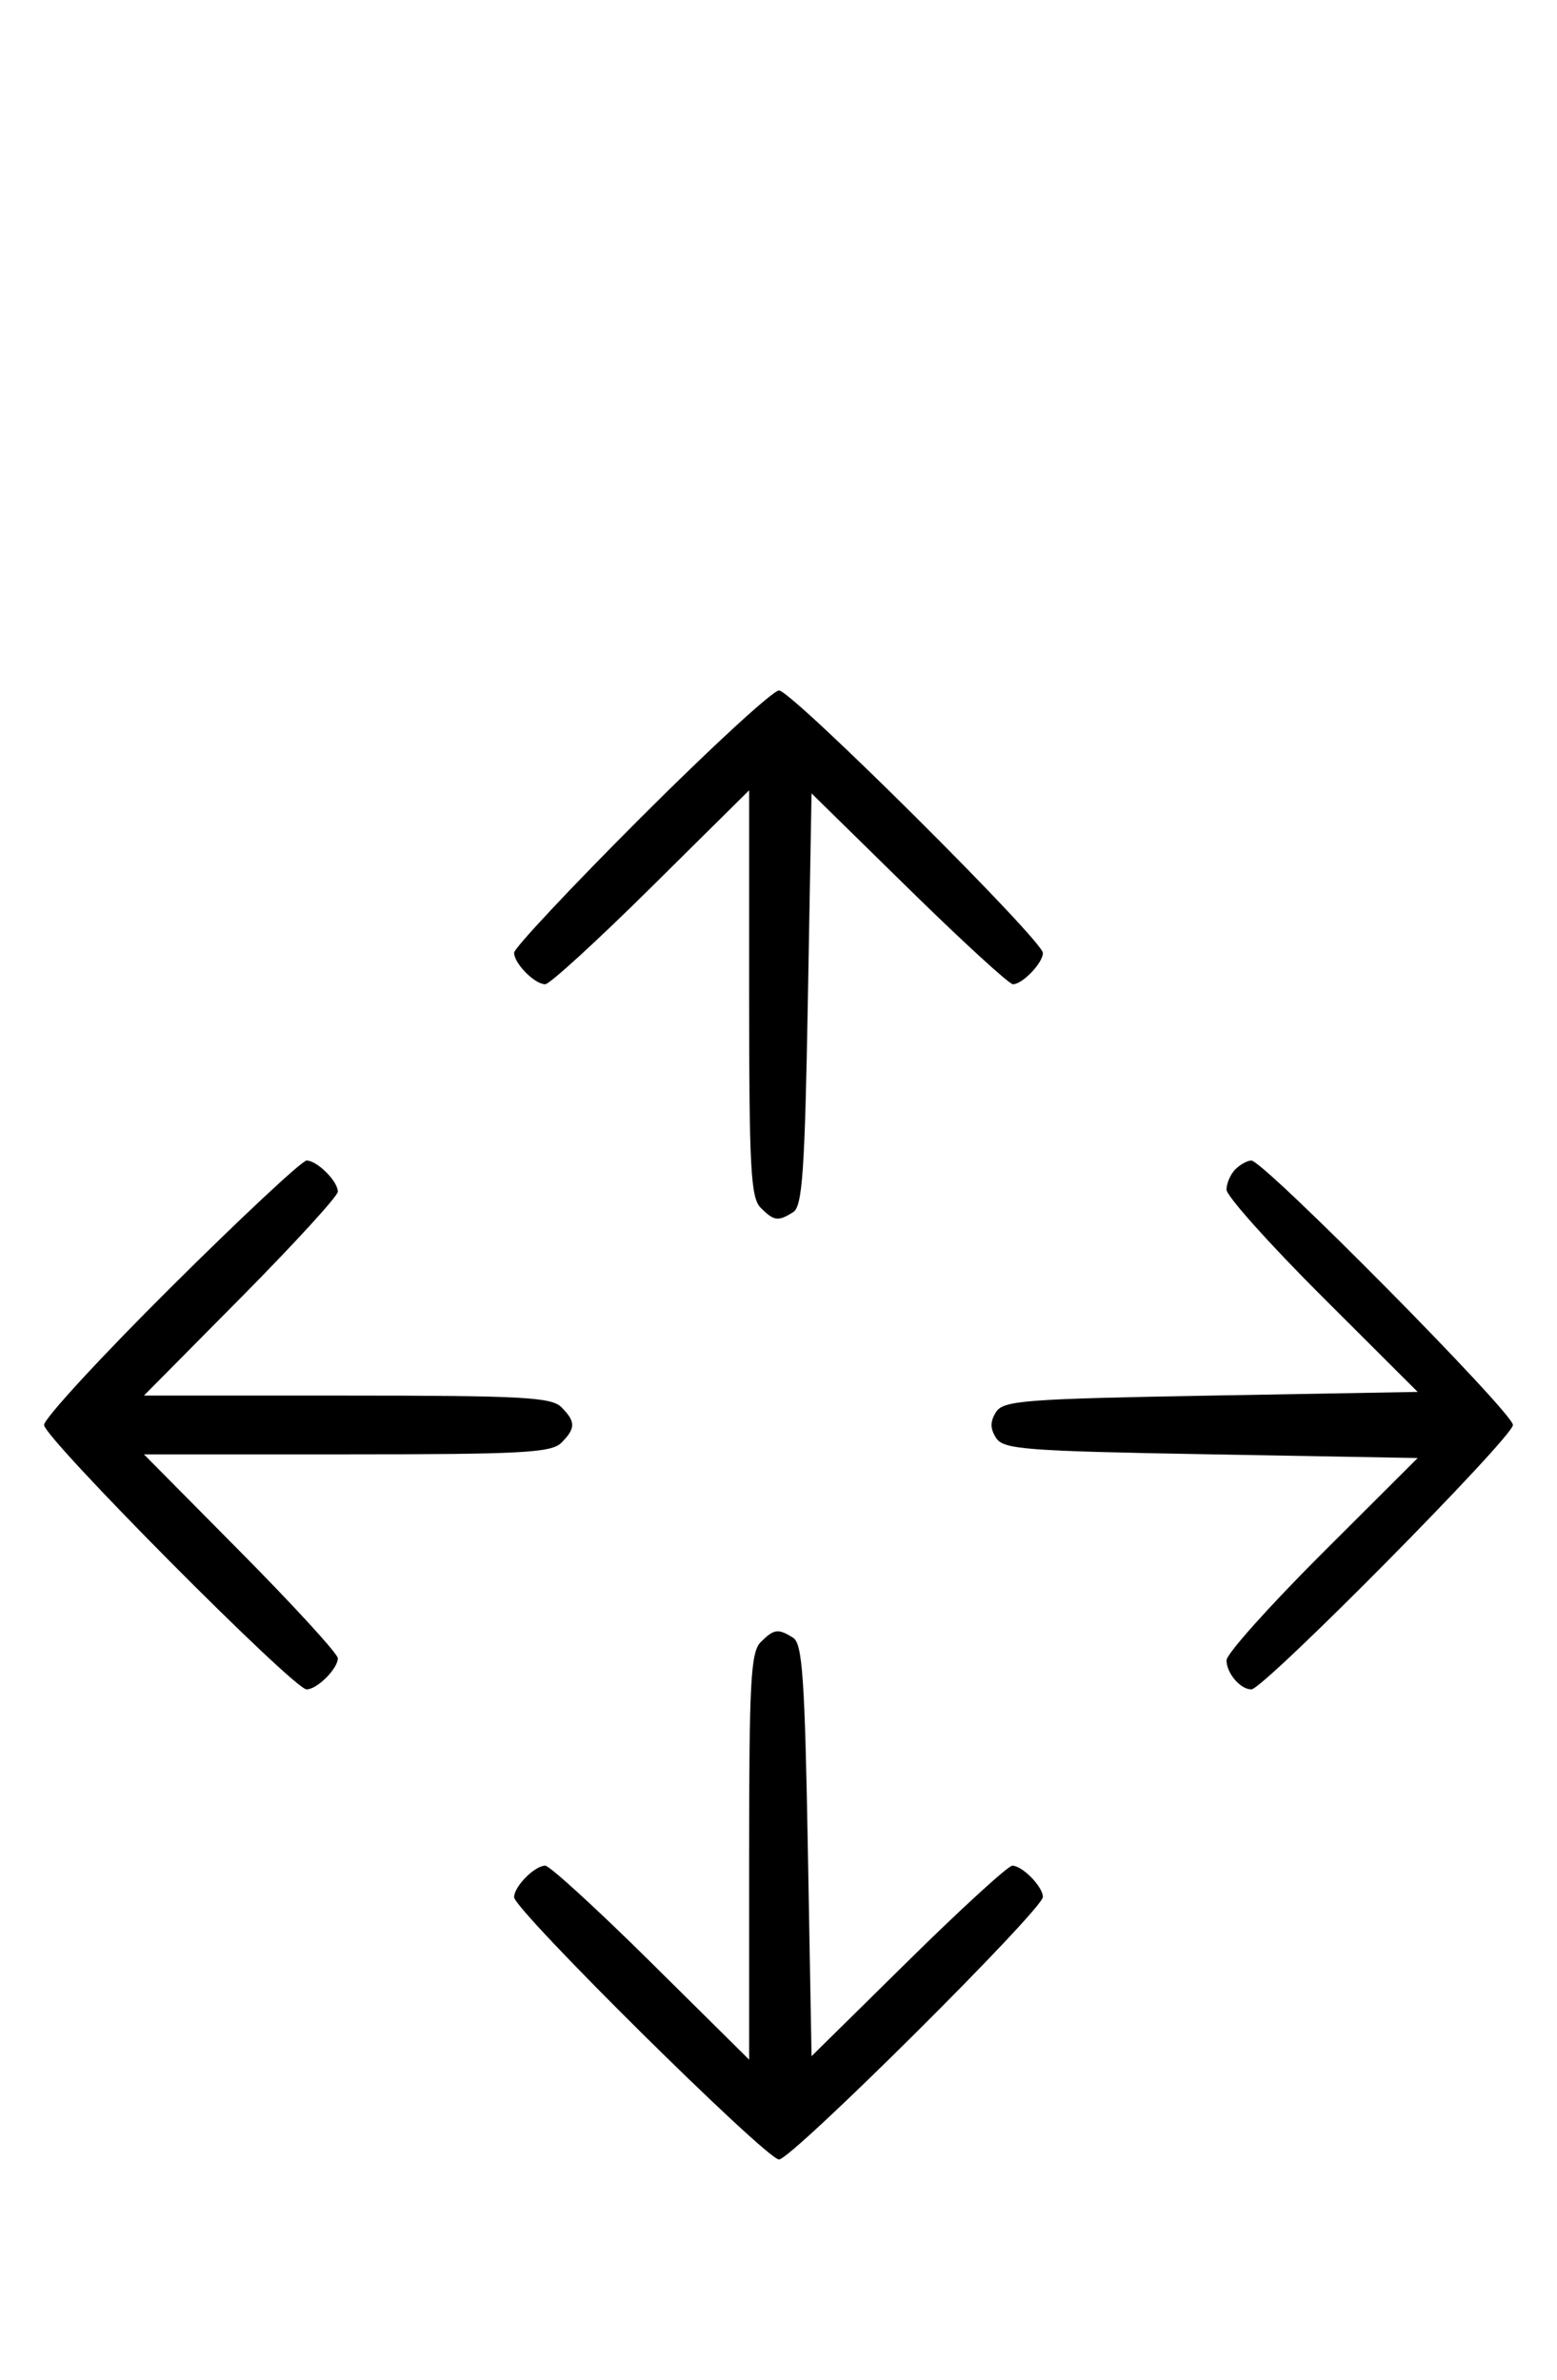 <svg xmlns="http://www.w3.org/2000/svg" width="212" height="324" viewBox="0 0 212 324" version="1.1">
	<path d="M 87.282 111.282 C 77.777 120.787, 70 129.079, 70 129.710 C 70 131.168, 72.798 134, 74.239 134 C 74.841 134, 81.334 128.059, 88.667 120.798 L 102 107.595 102 135.226 C 102 159.012, 102.219 163.076, 103.571 164.429 C 105.387 166.244, 105.946 166.319, 108 165.022 C 109.255 164.230, 109.582 159.494, 110 136.046 L 110.500 108.017 123.744 121.009 C 131.028 128.154, 137.408 134, 137.922 134 C 139.218 134, 142 131.096, 142 129.743 C 142 128.038, 107.784 94, 106.069 94 C 105.241 94, 96.787 101.777, 87.282 111.282 M 23.315 175.213 C 13.792 184.680, 6 193.134, 6 194 C 6 195.761, 39.994 230, 41.743 230 C 43.175 230, 46 227.187, 46 225.761 C 46 225.159, 40.059 218.666, 32.798 211.333 L 19.595 198 47.226 198 C 71.012 198, 75.076 197.781, 76.429 196.429 C 78.402 194.455, 78.402 193.545, 76.429 191.571 C 75.076 190.219, 71.012 190, 47.226 190 L 19.595 190 32.798 176.667 C 40.059 169.334, 46 162.841, 46 162.239 C 46 160.813, 43.175 158, 41.743 158 C 41.131 158, 32.838 165.746, 23.315 175.213 M 168.200 159.200 C 167.540 159.860, 167 161.104, 167 161.964 C 167 162.825, 172.857 169.372, 180.016 176.514 L 193.032 189.500 164.874 190 C 139.470 190.451, 136.608 190.671, 135.613 192.250 C 134.809 193.526, 134.809 194.474, 135.613 195.750 C 136.608 197.329, 139.470 197.549, 164.874 198 L 193.032 198.500 180.016 211.486 C 172.857 218.628, 167 225.175, 167 226.036 C 167 227.791, 168.886 230, 170.385 230 C 172.047 230, 206 195.680, 206 194 C 206 192.320, 172.047 158, 170.385 158 C 169.843 158, 168.860 158.540, 168.200 159.200 M 103.571 223.571 C 102.219 224.924, 102 228.988, 102 252.774 L 102 280.405 88.667 267.202 C 81.334 259.941, 74.841 254, 74.239 254 C 72.798 254, 70 256.832, 70 258.290 C 70 260.012, 104.329 294, 106.069 294 C 107.784 294, 142 259.962, 142 258.257 C 142 256.860, 139.201 254, 137.834 254 C 137.271 254, 130.890 259.835, 123.655 266.967 L 110.500 279.934 110 251.929 C 109.582 228.503, 109.255 223.770, 108 222.978 C 105.946 221.681, 105.387 221.756, 103.571 223.571 " stroke="none" fill="black" fill-rule="evenodd"/>
</svg>